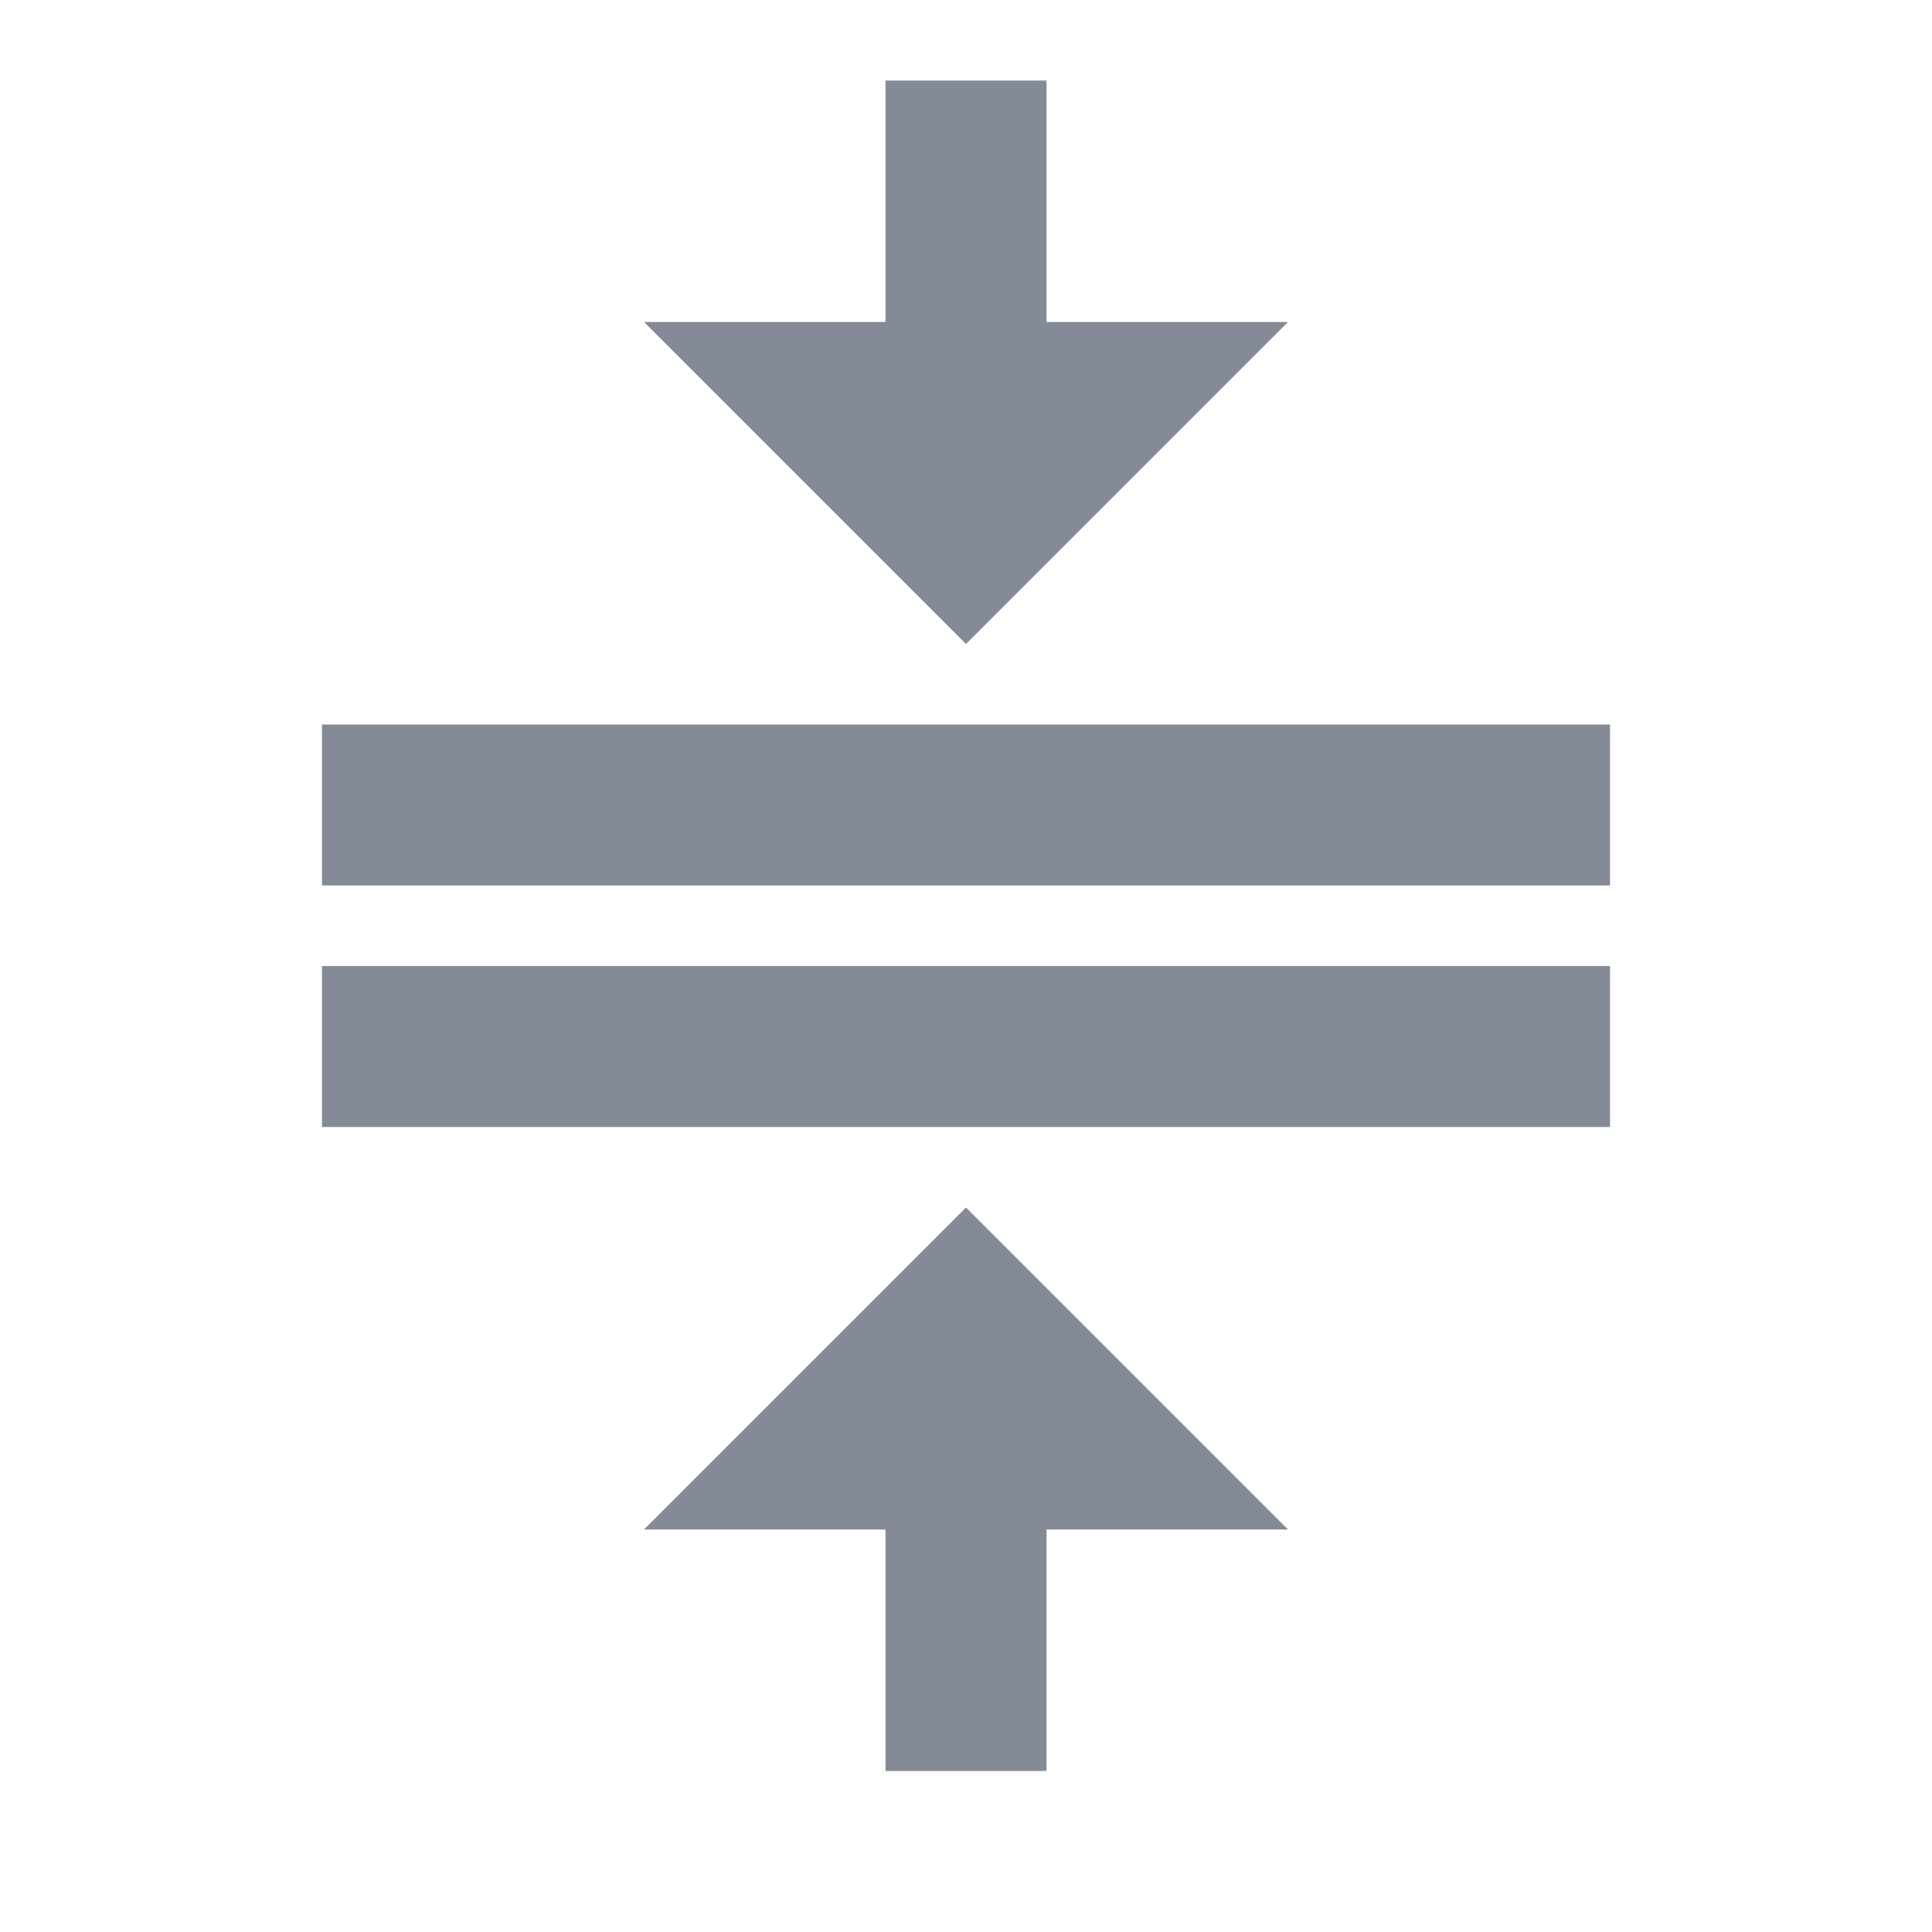 <svg width="24" height="24" viewBox="0 0 24 24" fill="none" xmlns="http://www.w3.org/2000/svg">
  <path d="M8 19H11V22H13V19H16L12 15L8 19ZM16 4H13V1H11V4H8L12 8L16 4ZM4 9V11H20V9H4Z" fill="#848B96"/>
  <path d="M4 12H20V14H4V12Z" fill="#848B96"/>
</svg>
